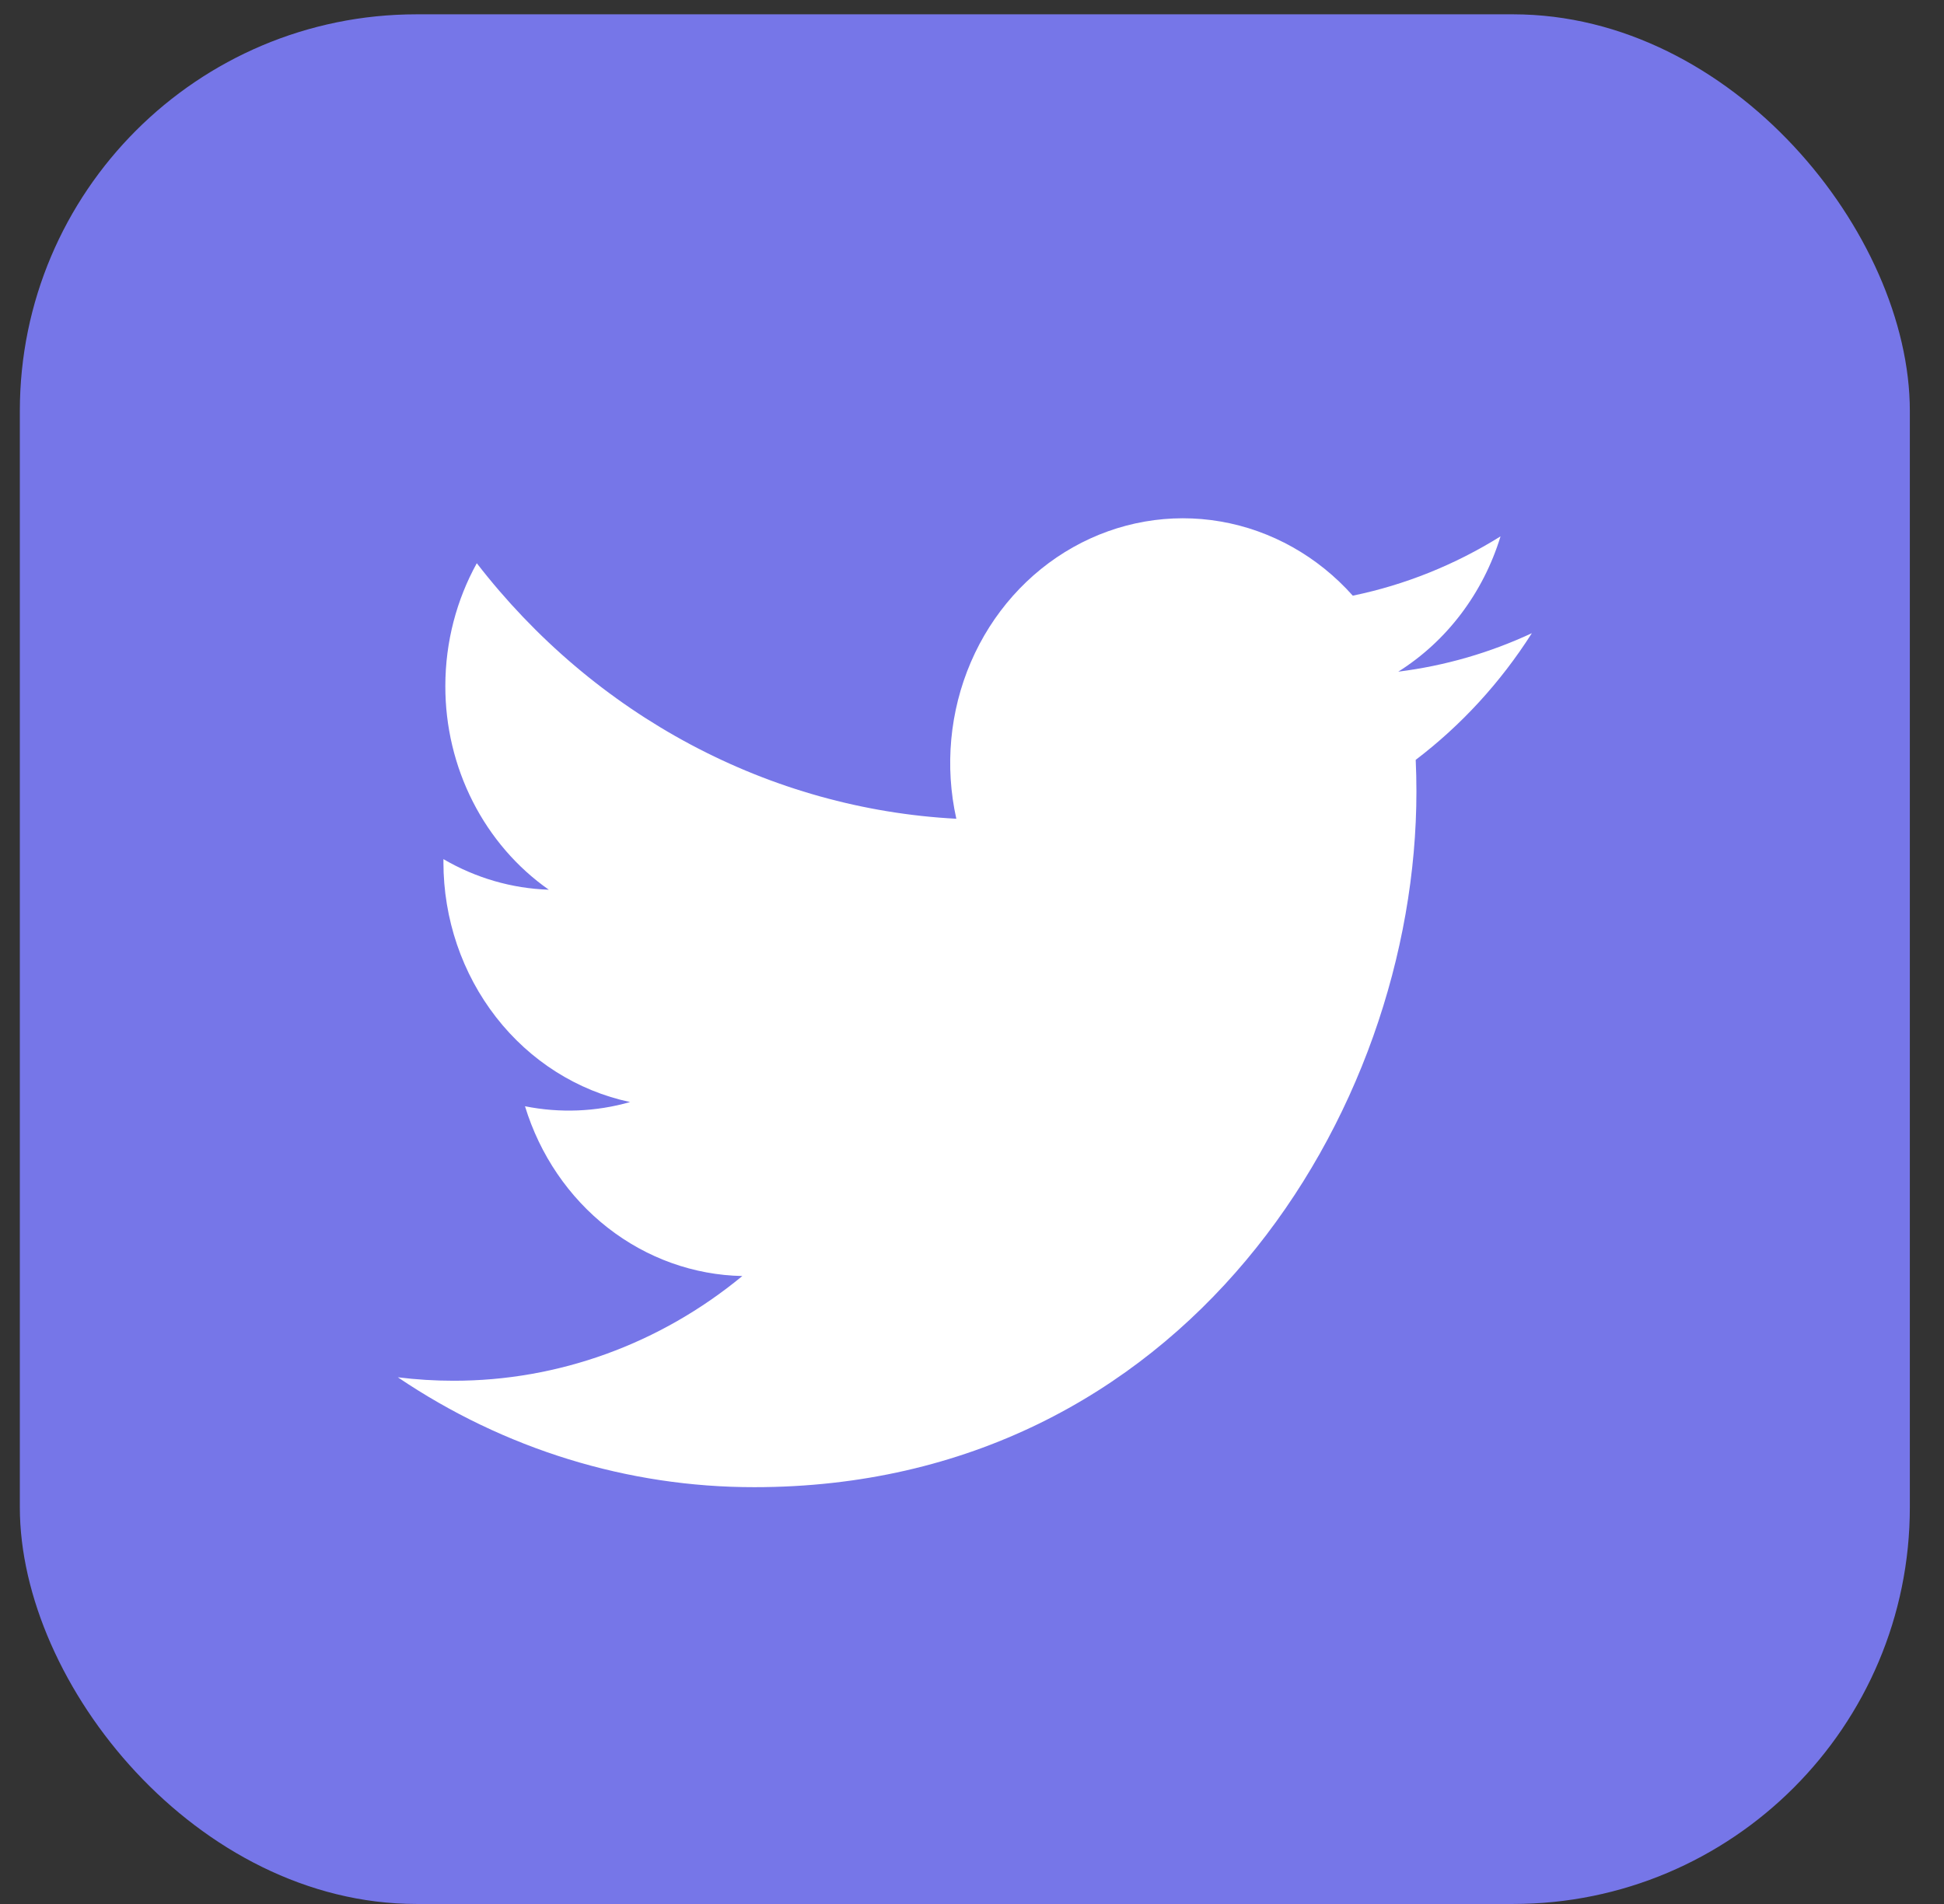 <svg width="49" height="48" viewBox="0 0 49 48" fill="none" xmlns="http://www.w3.org/2000/svg">
<rect x="0" y="0" width="49" height="48" fill="#333333" stroke="none"/>
<rect x="0.5" y="0.361" width="47.639" height="47.639" rx="10" ry="10" fill="#7676E8"/>
<path d="M38.611 15.963C37.56 16.453 36.431 16.784 35.244 16.933C36.469 16.163 37.385 14.95 37.822 13.522C36.671 14.24 35.412 14.746 34.098 15.017C33.215 14.026 32.045 13.369 30.77 13.148C29.495 12.927 28.187 13.155 27.048 13.796C25.909 14.437 25.003 15.456 24.471 16.693C23.939 17.931 23.81 19.319 24.105 20.641C21.774 20.518 19.493 19.881 17.41 18.771C15.328 17.662 13.491 16.104 12.018 14.199C11.514 15.112 11.225 16.171 11.225 17.299C11.224 18.314 11.462 19.313 11.917 20.208C12.372 21.103 13.03 21.867 13.833 22.43C12.902 22.399 11.992 22.135 11.177 21.659V21.738C11.177 23.162 11.646 24.541 12.503 25.643C13.36 26.745 14.554 27.501 15.882 27.783C15.018 28.029 14.112 28.065 13.233 27.889C13.607 29.114 14.337 30.185 15.319 30.952C16.302 31.72 17.488 32.145 18.711 32.169C16.634 33.883 14.069 34.813 11.428 34.809C10.96 34.809 10.492 34.78 10.028 34.722C12.709 36.534 15.829 37.496 19.016 37.492C29.804 37.492 35.702 28.099 35.702 19.953C35.702 19.688 35.696 19.421 35.684 19.156C36.831 18.284 37.822 17.204 38.609 15.967L38.611 15.963Z" fill="white"/>
</svg>
